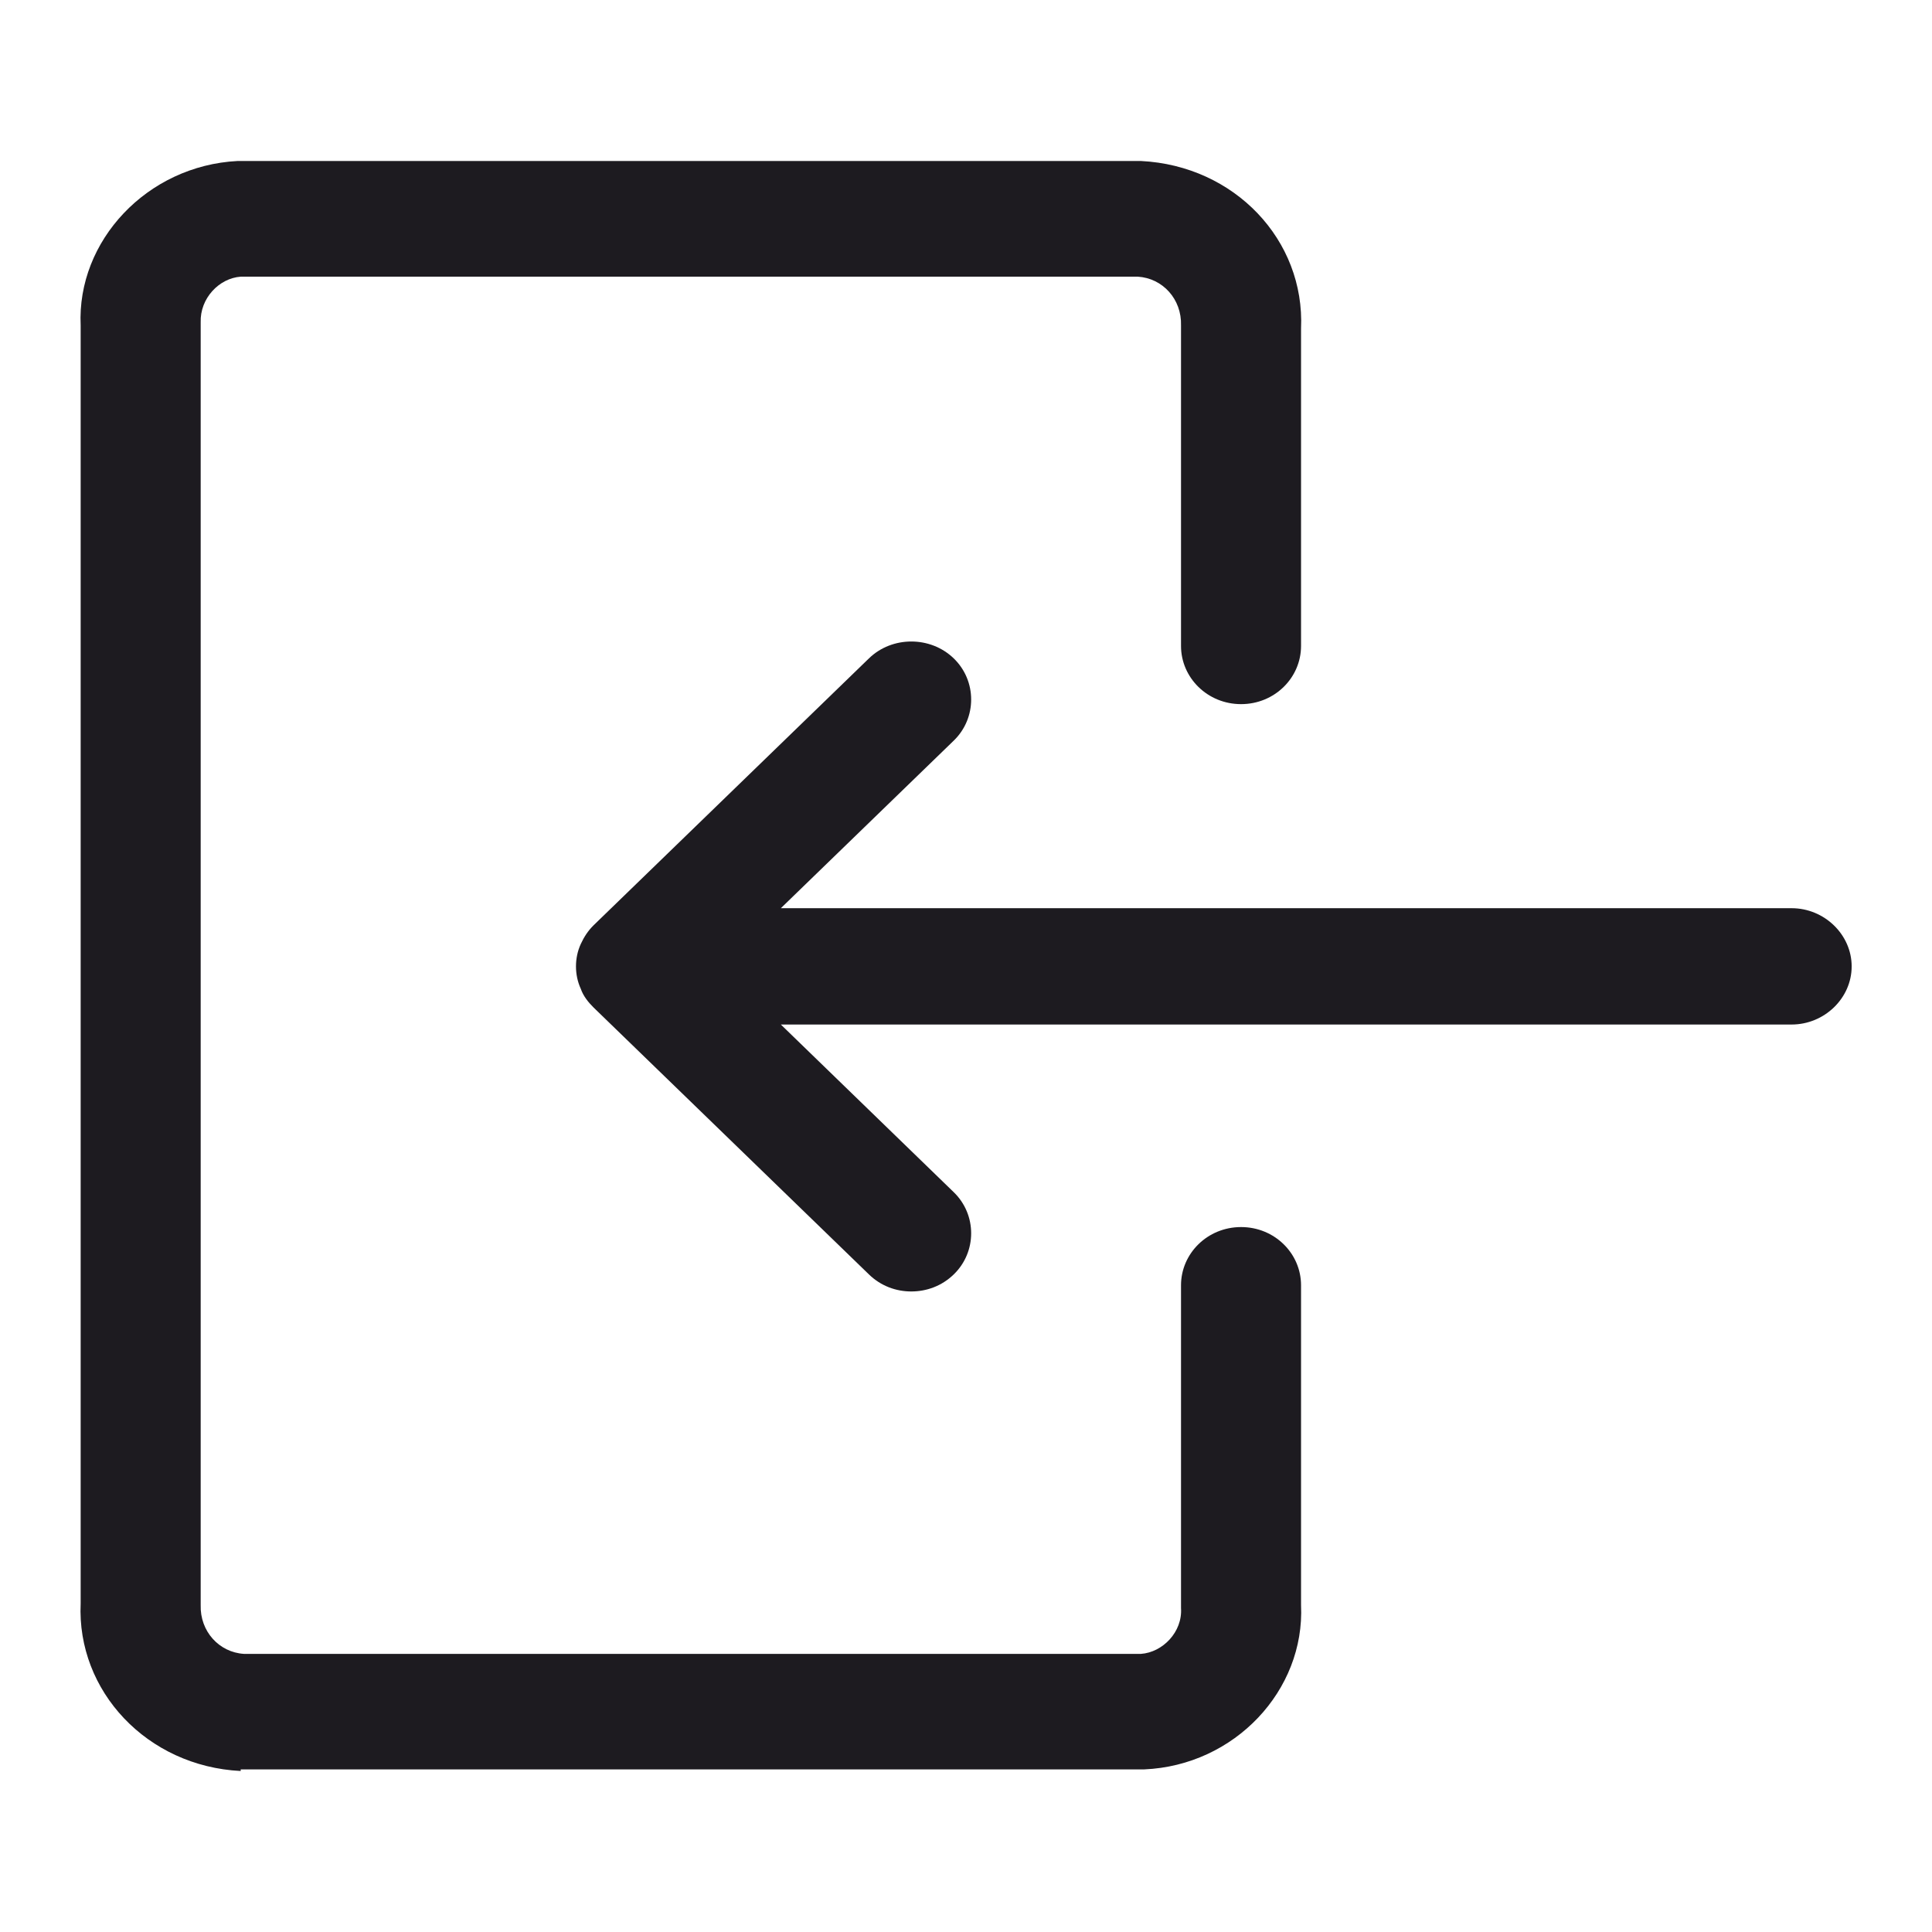 <svg width="24" height="24" viewBox="0 0 24 24" fill="none" xmlns="http://www.w3.org/2000/svg">
<g clip-path="url(#clip0_92_746)">
<path d="M14.174 2C15.337 2.058 16.212 2.983 16.162 4.082V8.024C16.162 8.419 15.834 8.747 15.417 8.747C15 8.747 14.671 8.419 14.671 8.024V4.043C14.681 3.716 14.443 3.456 14.135 3.437H2.99C2.722 3.456 2.483 3.706 2.493 4.005V19.938C2.483 20.265 2.722 20.526 3.03 20.545H14.174C14.442 20.526 14.691 20.274 14.671 19.976V15.966C14.671 15.571 15 15.243 15.417 15.243C15.834 15.243 16.162 15.571 16.162 15.966V19.938C16.212 20.998 15.337 21.932 14.214 21.98H2.99V22C1.827 21.942 0.952 21.007 1.002 19.918V4.043C0.953 2.993 1.827 2.058 2.95 2H14.174Z" fill="#1D1B20"/>
<path d="M10.794 8.179C11.082 7.899 11.559 7.899 11.848 8.179C12.136 8.458 12.136 8.921 11.848 9.2L9.7 11.282H22.256C22.663 11.282 23.002 11.61 23.002 12.005C23.002 12.4 22.663 12.727 22.256 12.727H9.7L11.848 14.81C12.136 15.089 12.136 15.552 11.848 15.831C11.699 15.976 11.509 16.043 11.32 16.043C11.132 16.043 10.943 15.976 10.794 15.831L7.374 12.516C7.305 12.448 7.245 12.371 7.215 12.284C7.175 12.197 7.155 12.101 7.155 12.005C7.155 11.909 7.175 11.812 7.215 11.726C7.255 11.639 7.305 11.562 7.374 11.494L10.794 8.179Z" fill="#1D1B20"/>
</g>
<defs>
<clipPath id="clip0_92_746">
<rect width="24" height="24" fill="white"/>
</clipPath>
</defs>
</svg>

